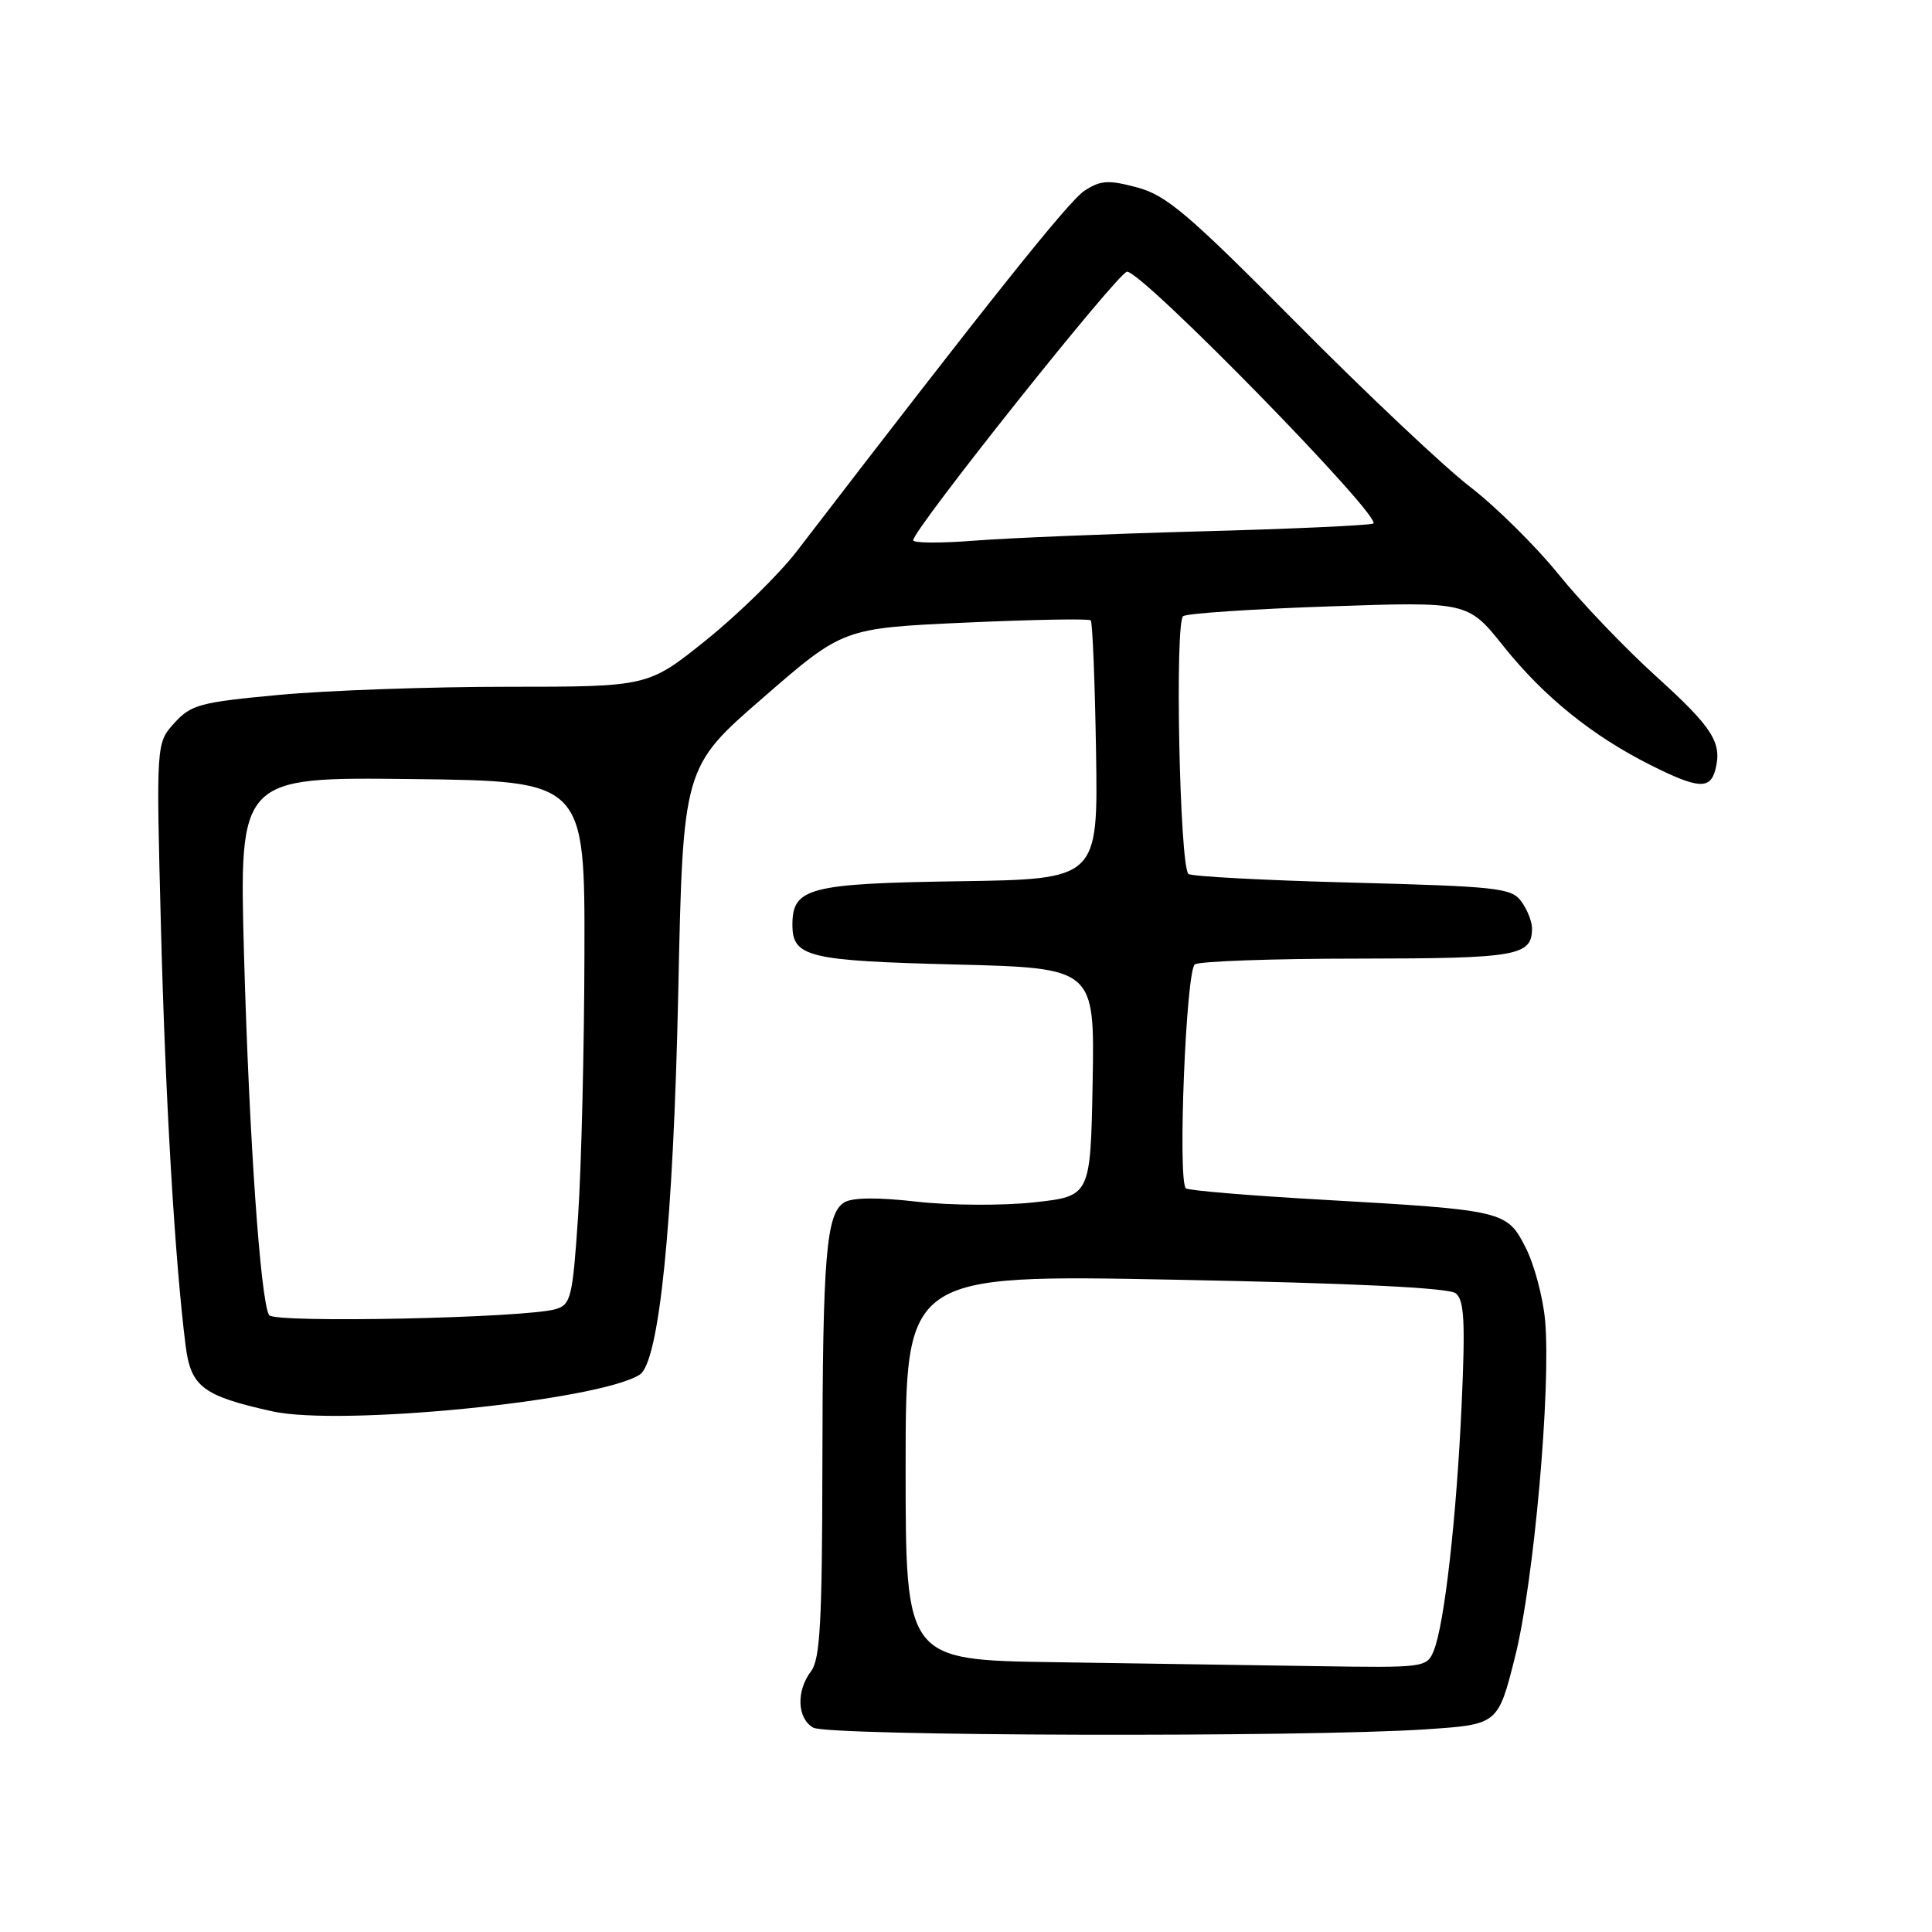 <?xml version="1.0" encoding="UTF-8" standalone="no"?>
<!DOCTYPE svg PUBLIC "-//W3C//DTD SVG 1.1//EN" "http://www.w3.org/Graphics/SVG/1.1/DTD/svg11.dtd" >
<svg xmlns="http://www.w3.org/2000/svg" xmlns:xlink="http://www.w3.org/1999/xlink" version="1.1" viewBox="0 0 256 256">
 <g >
 <path fill="currentColor"
d=" M 189.00 229.14 C 198.50 228.50 198.50 228.50 200.76 219.50 C 203.25 209.62 205.54 183.89 204.73 174.93 C 204.45 171.86 203.29 167.54 202.16 165.32 C 199.66 160.42 199.35 160.35 175.07 158.96 C 165.48 158.42 157.41 157.74 157.13 157.46 C 156.03 156.37 157.16 128.52 158.33 127.78 C 158.97 127.37 168.75 127.02 180.05 127.02 C 201.11 127.00 203.00 126.67 203.00 122.99 C 203.00 122.11 202.36 120.51 201.58 119.44 C 200.28 117.66 198.44 117.46 179.12 116.95 C 167.54 116.65 157.80 116.13 157.47 115.80 C 156.30 114.64 155.65 82.34 156.78 81.64 C 157.36 81.27 166.09 80.69 176.17 80.35 C 194.50 79.72 194.50 79.72 199.23 85.64 C 204.55 92.30 211.01 97.52 218.72 101.38 C 224.98 104.52 226.60 104.64 227.29 102.00 C 228.23 98.41 226.96 96.42 219.39 89.57 C 215.29 85.85 209.48 79.78 206.49 76.07 C 203.49 72.36 198.22 67.15 194.77 64.49 C 191.32 61.83 181.00 52.09 171.84 42.85 C 157.47 28.35 154.57 25.88 150.69 24.84 C 146.85 23.81 145.84 23.88 143.69 25.28 C 141.58 26.67 131.09 39.82 105.59 73.03 C 103.25 76.07 97.86 81.36 93.61 84.78 C 85.88 91.00 85.88 91.00 67.24 91.00 C 56.99 91.00 43.41 91.48 37.05 92.07 C 26.48 93.05 25.30 93.37 23.10 95.81 C 20.69 98.47 20.69 98.47 21.33 122.98 C 21.92 145.86 23.18 167.07 24.59 178.27 C 25.28 183.76 26.86 184.96 36.08 187.01 C 45.19 189.02 79.17 185.64 84.75 182.16 C 87.35 180.54 89.22 162.06 89.87 131.58 C 90.50 101.66 90.50 101.66 101.11 92.45 C 111.71 83.24 111.71 83.24 127.91 82.50 C 136.81 82.10 144.29 81.96 144.53 82.20 C 144.76 82.43 145.08 90.25 145.23 99.56 C 145.50 116.50 145.50 116.50 127.05 116.77 C 107.18 117.07 105.00 117.64 105.00 122.53 C 105.00 126.81 107.05 127.31 126.58 127.80 C 145.05 128.27 145.05 128.27 144.78 143.38 C 144.50 158.50 144.50 158.50 137.00 159.32 C 132.85 159.77 125.93 159.73 121.50 159.23 C 116.27 158.63 112.93 158.67 111.86 159.33 C 109.47 160.81 109.00 166.41 108.97 194.39 C 108.94 214.88 108.67 219.86 107.47 221.44 C 105.48 224.07 105.62 227.68 107.75 228.92 C 109.68 230.05 172.94 230.22 189.00 229.14 Z  M 139.75 220.25 C 120.00 219.96 120.00 219.96 120.00 194.42 C 120.00 168.88 120.00 168.88 155.75 169.57 C 179.45 170.03 191.97 170.64 192.89 171.37 C 194.02 172.27 194.17 175.10 193.68 185.99 C 193.01 201.00 191.39 215.31 189.97 218.75 C 189.06 220.96 188.75 221.00 174.27 220.77 C 166.15 220.65 150.61 220.41 139.75 220.25 Z  M 35.66 174.26 C 34.52 172.41 33.02 150.90 32.34 126.73 C 31.68 102.96 31.68 102.96 54.59 103.23 C 77.50 103.50 77.50 103.50 77.44 126.50 C 77.41 139.15 77.03 154.75 76.60 161.16 C 75.88 171.89 75.64 172.87 73.66 173.46 C 69.70 174.65 36.33 175.35 35.66 174.26 Z  M 121.00 71.59 C 121.00 70.17 148.21 36.00 149.34 36.00 C 151.43 36.00 183.53 68.87 181.95 69.38 C 181.15 69.63 170.82 70.10 159.00 70.41 C 147.18 70.73 133.79 71.28 129.25 71.63 C 124.71 71.99 121.00 71.97 121.00 71.59 Z "/>
</g>
</svg>